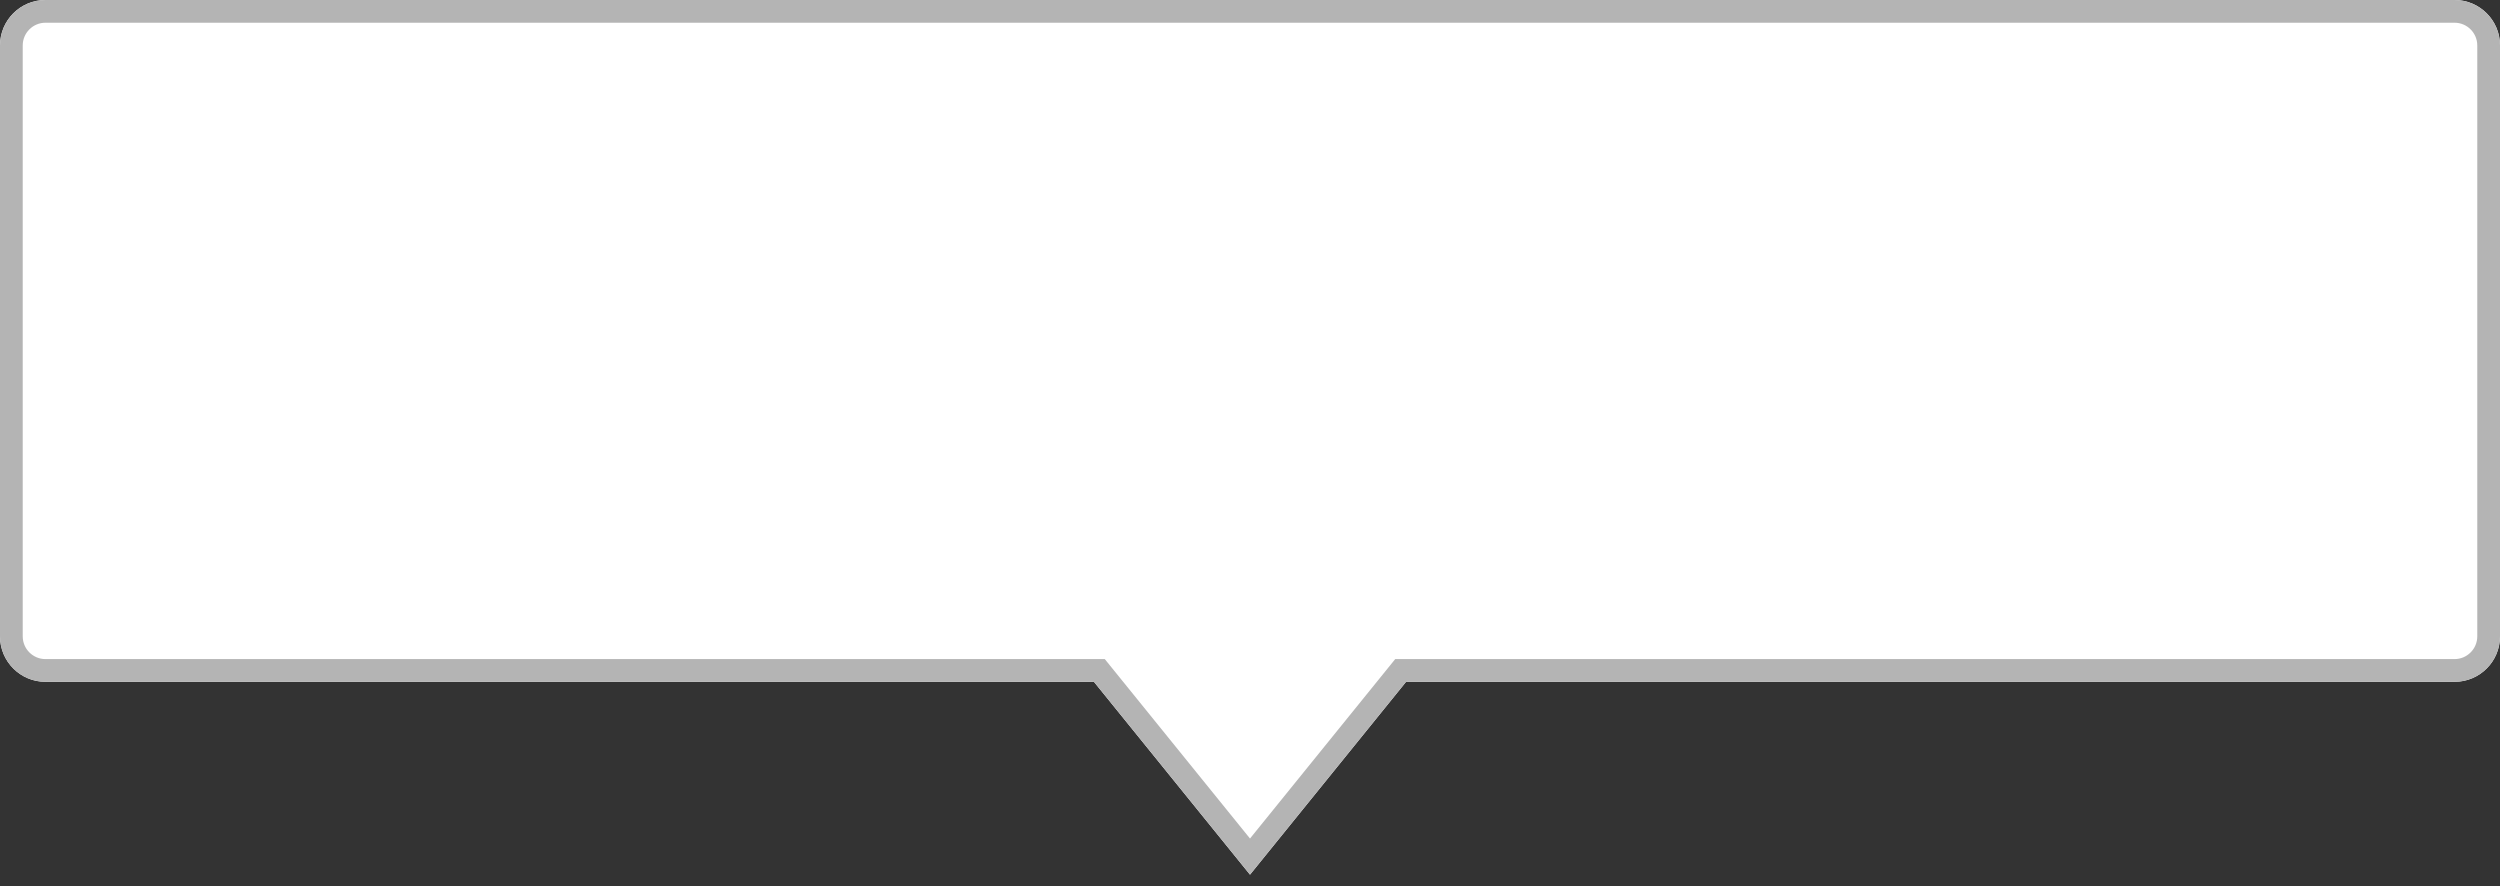 <?xml version="1.0" encoding="UTF-8"?>
<svg width="110px" height="39px" viewBox="0 0 110 39" version="1.1" xmlns="http://www.w3.org/2000/svg" xmlns:xlink="http://www.w3.org/1999/xlink">
    <rect x="0" y="0" width="110" height="39" fill="#333333" stroke="none"/>
    <!-- Generator: Sketch 46.2 (44496) - http://www.bohemiancoding.com/sketch -->
    <title>marker_popup</title>
    <desc>Created with Sketch.</desc>
    <defs>
        <path d="M61.867,30 L108,30 C109.105,30 110,29.105 110,28 L110,2 C110,0.895 109.105,-2.02906125e-16 108,0 L2,0 L2,0 C0.895,2.02906125e-16 -1.3527075e-16,0.895 0,2 L0,2 L0,28 C1.3527075e-16,29.105 0.895,30 2,30 L48.133,30 L55,38.485 L61.867,30 Z" id="path-1"></path>
    </defs>
    <g id="Page-1" stroke="none" stroke-width="1" fill="none" fill-rule="evenodd">
        <g id="1-copy-5" transform="translate(-96, -789)">
            <g id="marker_popup" transform="translate(96, 789)">
                <g id="Combined-Shape">
                    <use fill="#FFFFFF" fill-rule="evenodd" xlink:href="#path-1"></use>
                    <path stroke="#B4B4B4" stroke-width="1" d="M55,37.69 L61.628,29.5 L108,29.5 C108.828,29.5 109.5,28.828 109.5,28 L109.5,2 C109.5,1.172 108.828,0.5 108,0.5 L2,0.5 C1.172,0.5 0.5,1.172 0.5,2 L0.5,28 C0.5,28.828 1.172,29.5 2,29.5 L48.372,29.5 L55,37.69 Z"></path>
                </g>
            </g>
        </g>
    </g>
</svg>